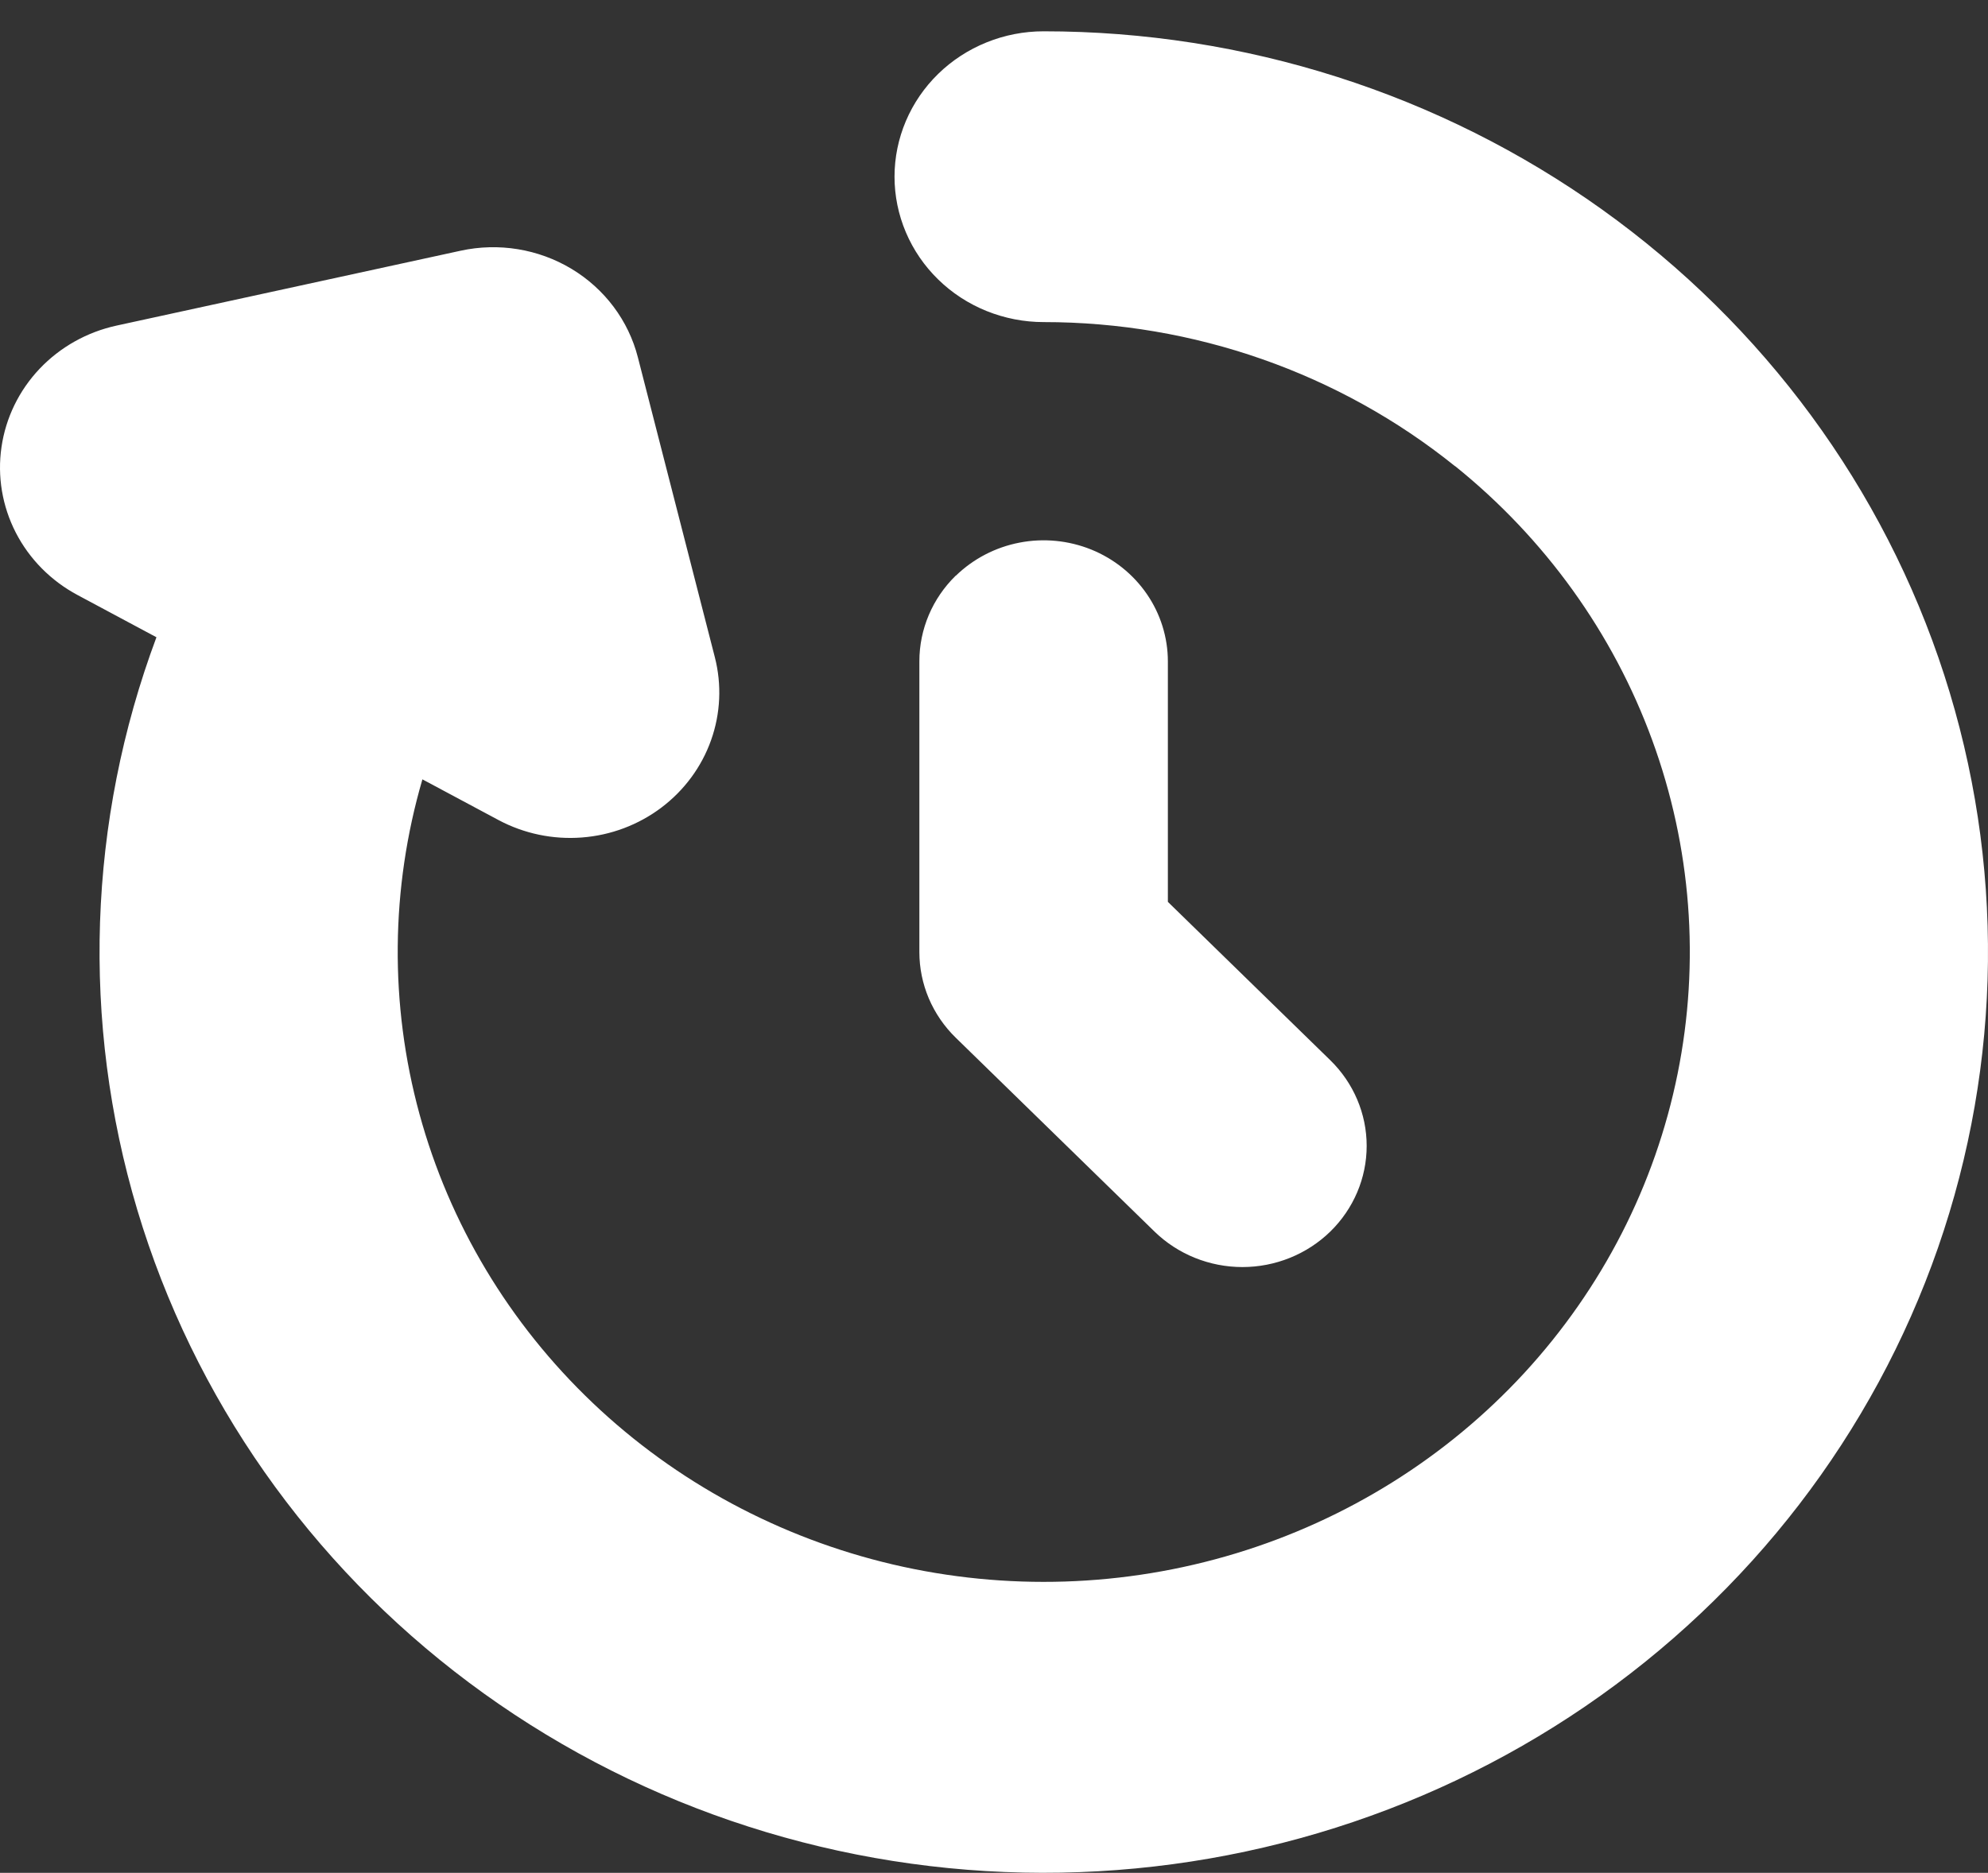 <svg width="52" height="49" viewBox="0 0 52 49" fill="none" xmlns="http://www.w3.org/2000/svg">
<rect x="0" y="0" width="52" height="49" fill="#333333" stroke="none"/>
<path fill-rule="evenodd" clip-rule="evenodd" d="M38.056 12.195C35.028 9.758 31.224 8.426 27.298 8.427C26.786 8.427 26.279 8.328 25.805 8.137C25.332 7.946 24.902 7.666 24.54 7.312C24.178 6.959 23.891 6.54 23.695 6.078C23.499 5.617 23.398 5.122 23.398 4.623C23.398 4.123 23.499 3.629 23.695 3.167C23.891 2.706 24.178 2.286 24.54 1.933C24.902 1.58 25.332 1.3 25.805 1.109C26.279 0.917 26.786 0.819 27.298 0.819C32.55 0.818 37.666 2.451 41.903 5.48C46.139 8.509 49.276 12.776 50.856 17.662C52.436 22.548 52.378 27.798 50.691 32.65C49.003 37.501 45.773 41.702 41.471 44.641C37.169 47.581 32.018 49.105 26.767 48.994C21.515 48.883 16.437 47.142 12.269 44.024C8.102 40.906 5.062 36.572 3.591 31.654C2.121 26.735 2.296 21.488 4.092 16.673L2.028 15.568C1.332 15.196 0.769 14.627 0.413 13.935C0.058 13.244 -0.073 12.463 0.039 11.697C0.15 10.931 0.498 10.216 1.036 9.648C1.575 9.08 2.278 8.686 3.052 8.518L12.047 6.56C13.041 6.343 14.082 6.513 14.949 7.034C15.815 7.555 16.439 8.386 16.685 9.35L18.698 17.195C18.882 17.913 18.848 18.668 18.599 19.367C18.351 20.066 17.898 20.679 17.298 21.131C16.698 21.583 15.975 21.855 15.219 21.912C14.463 21.97 13.706 21.811 13.04 21.456L11.049 20.391C10.215 23.248 10.188 26.272 10.971 29.143C11.754 32.014 13.318 34.625 15.498 36.7C17.677 38.775 20.391 40.237 23.353 40.932C26.314 41.626 29.413 41.526 32.321 40.644C35.229 39.762 37.839 38.129 39.874 35.919C41.909 33.708 43.294 31.003 43.882 28.088C44.471 25.173 44.24 22.157 43.215 19.36C42.191 16.562 40.41 14.086 38.061 12.195H38.056ZM25.005 15.06C25.46 14.619 26.038 14.318 26.668 14.197C27.297 14.075 27.95 14.139 28.543 14.378C29.135 14.618 29.642 15.024 29.999 15.544C30.356 16.064 30.547 16.676 30.548 17.302V23.596L34.796 27.739C35.405 28.334 35.748 29.14 35.748 29.981C35.748 30.822 35.405 31.628 34.796 32.223C34.186 32.817 33.359 33.151 32.498 33.151C31.636 33.151 30.809 32.817 30.199 32.223L25 27.151C24.698 26.857 24.459 26.507 24.295 26.123C24.132 25.738 24.048 25.326 24.048 24.91V17.302C24.048 16.46 24.391 15.654 25 15.06H25.005Z" fill="white"/>
</svg>
